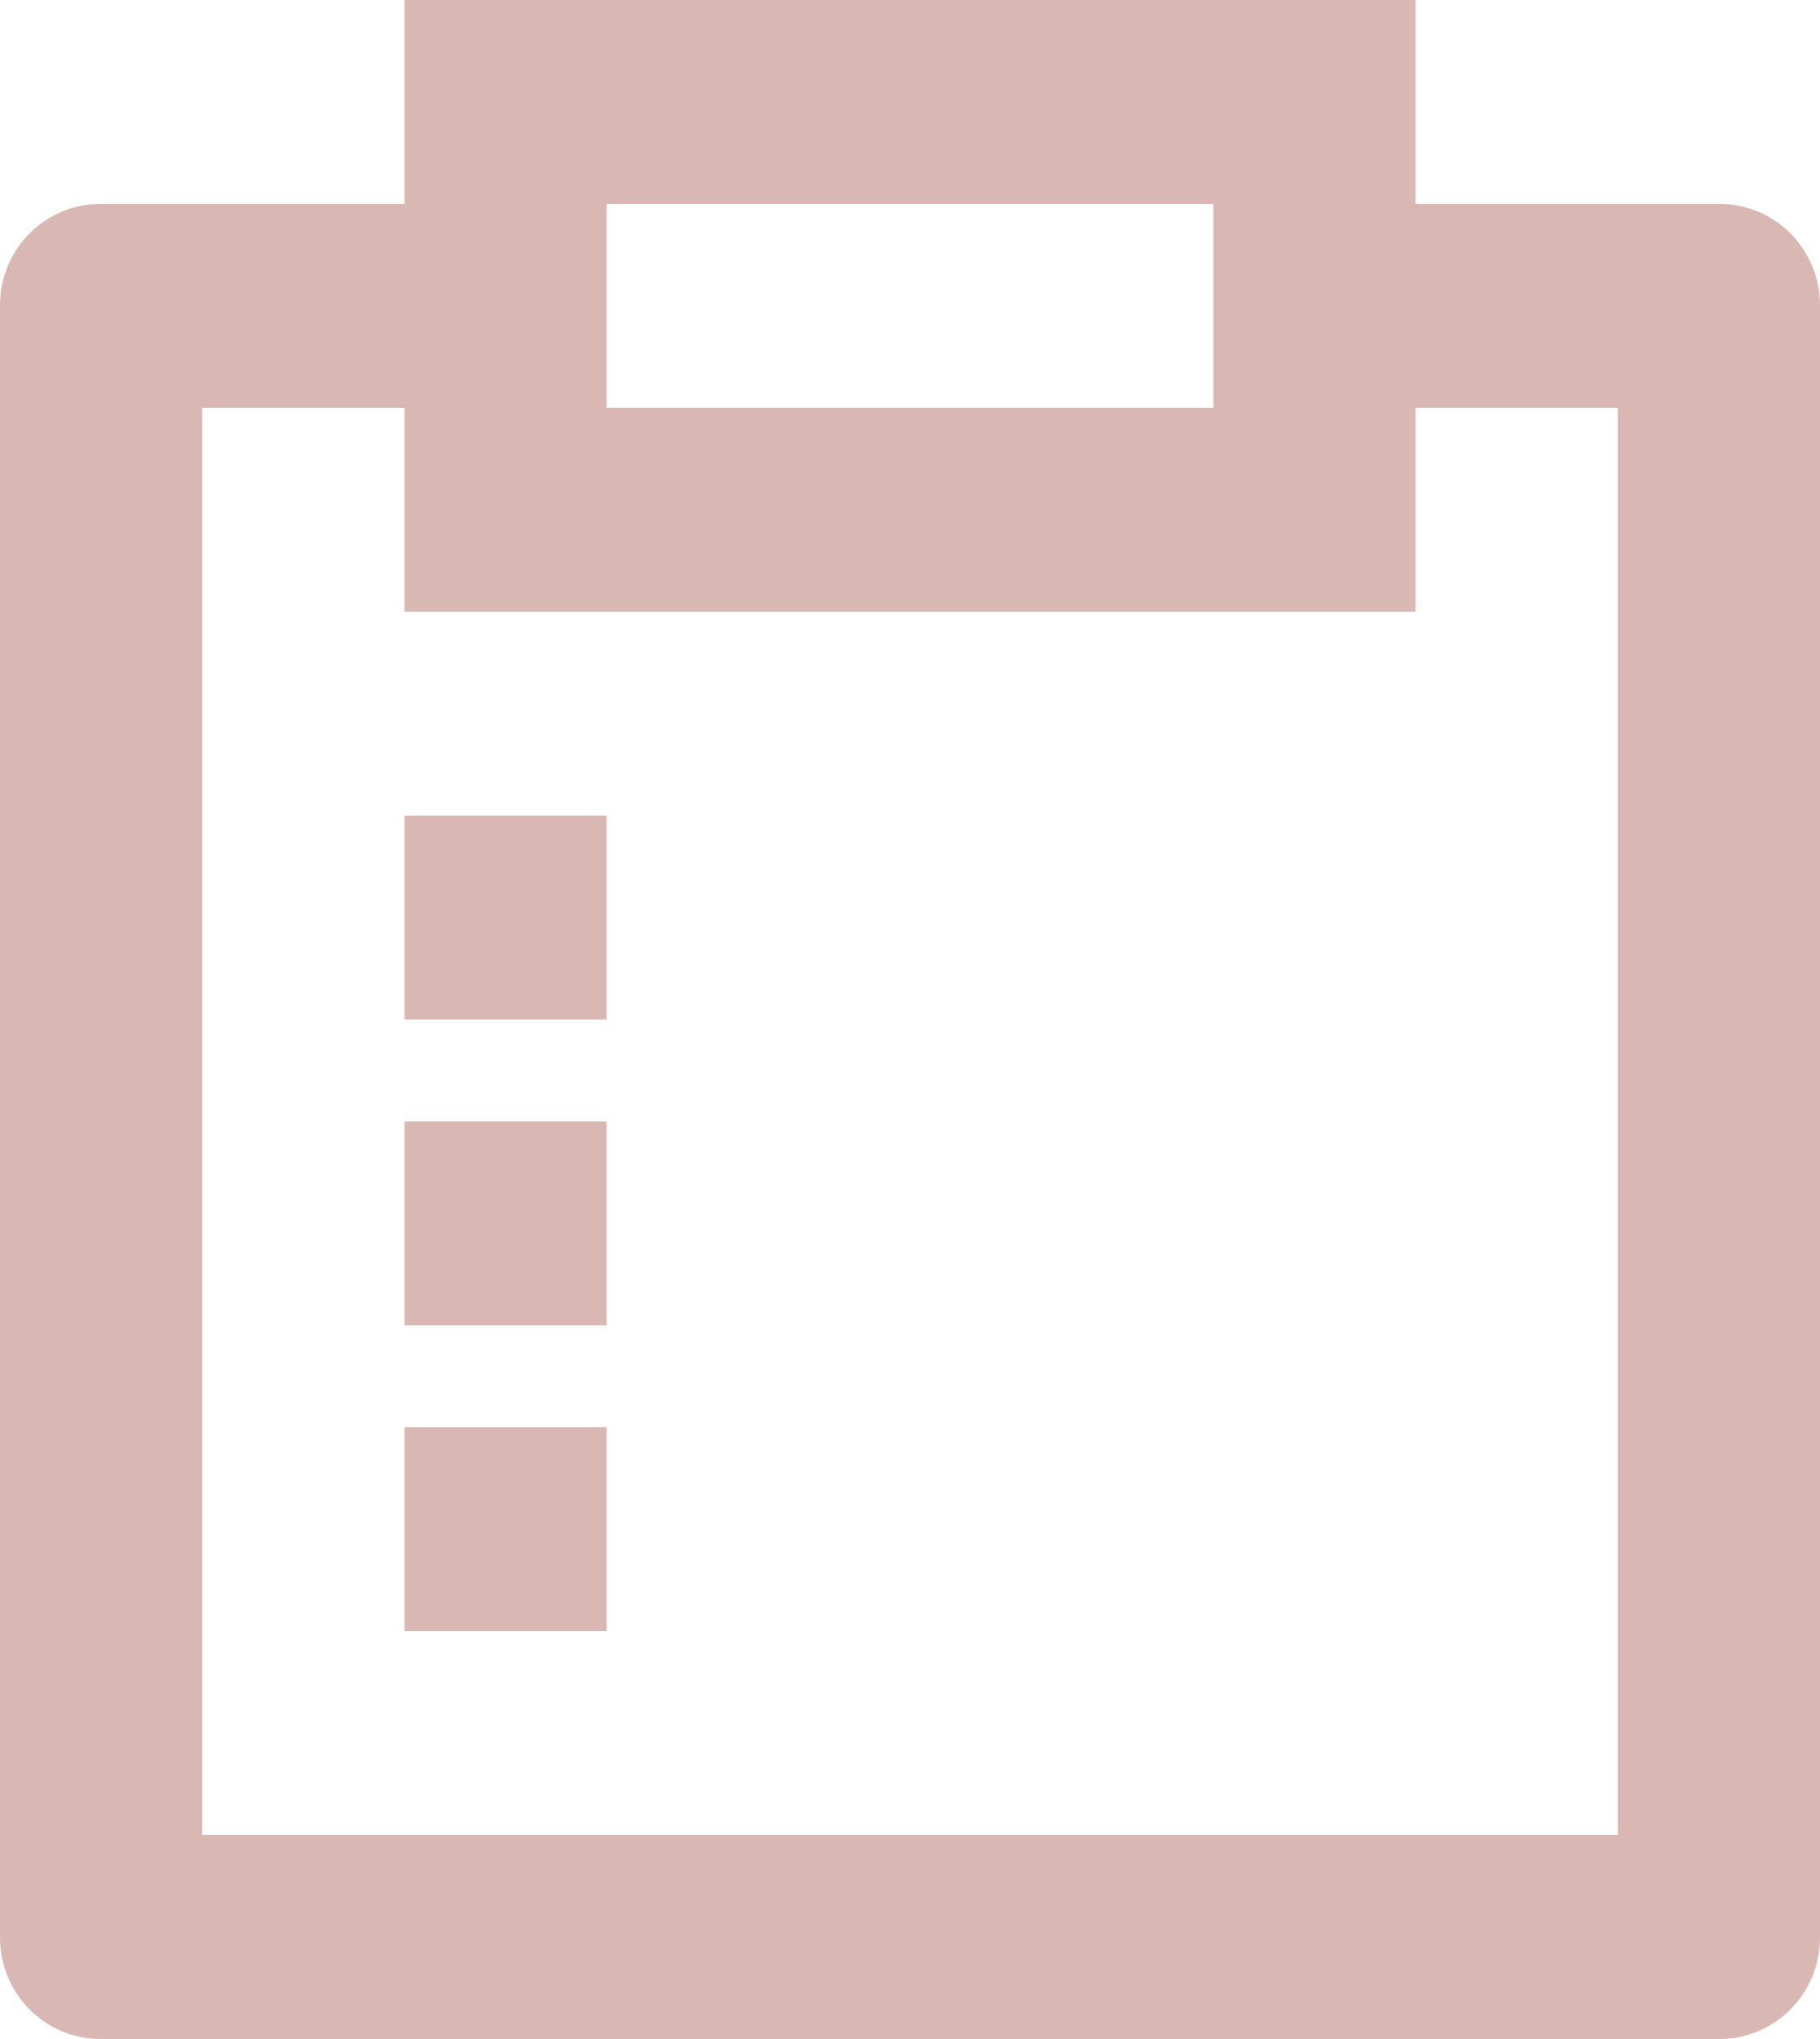 <svg width="25" height="28" viewBox="0 0 25 28" fill="none" xmlns="http://www.w3.org/2000/svg">
<path d="M19.444 0V2.8H23.621C24.382 2.8 25 3.423 25 4.19V26.61C25 26.978 24.854 27.332 24.596 27.592C24.337 27.853 23.986 28 23.621 28H1.379C1.014 28 0.663 27.853 0.404 27.592C0.146 27.332 0 26.978 0 26.61V4.19C0 3.423 0.618 2.8 1.379 2.8H5.556V0H19.444ZM5.556 5.6H2.778V25.2H22.222V5.6H19.444V8.4H5.556V5.6ZM8.333 19.6V22.4H5.556V19.6H8.333ZM8.333 15.4V18.2H5.556V15.4H8.333ZM8.333 11.2V14H5.556V11.2H8.333ZM16.667 2.8H8.333V5.6H16.667V2.8Z" fill="#D9B8B4"/>
</svg>
